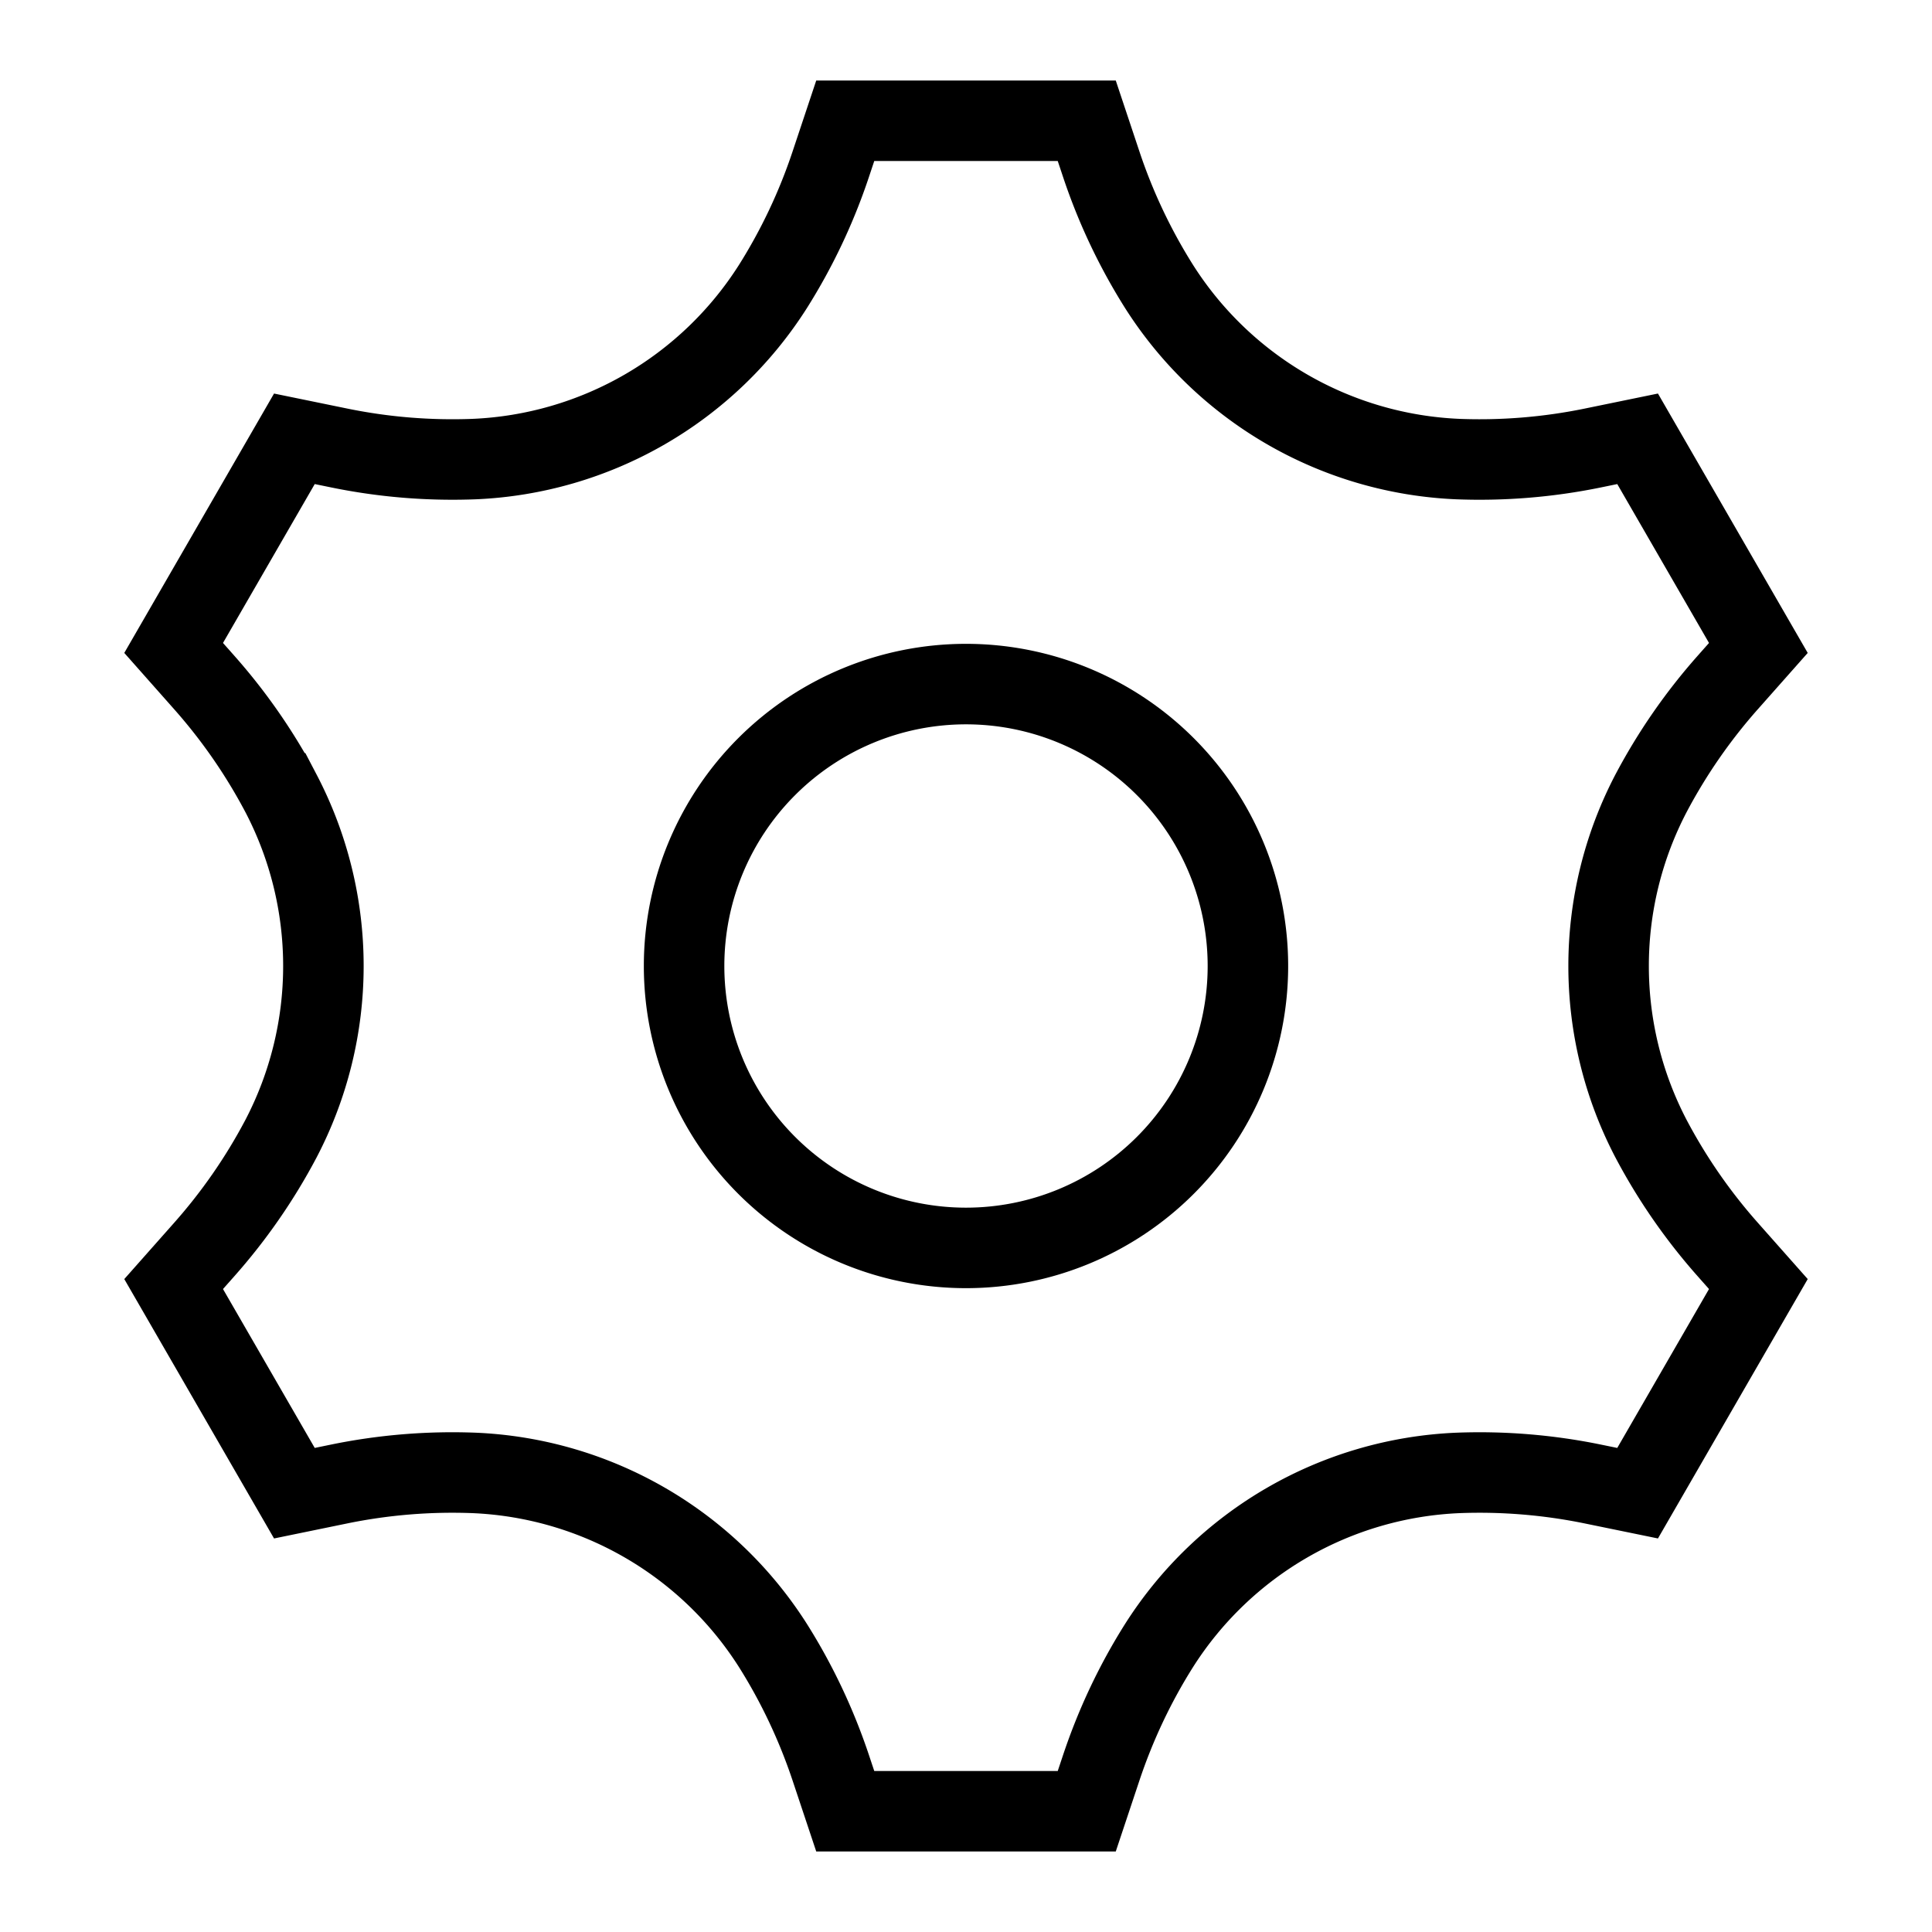 <svg xmlns="http://www.w3.org/2000/svg" width="3em" height="3em" viewBox="0 0 24 24"><g fill="none" stroke="currentColor"><path d="m10.5 1.5l-.181.543a7 7 0 0 1-.716 1.514a4.63 4.63 0 0 1-3.717 2.146a7 7 0 0 1-1.668-.137l-.561-.115l-1.5 2.598l.38.429c.374.422.693.884.953 1.376a4.63 4.63 0 0 1 0 4.292a7 7 0 0 1-.953 1.376l-.38.429l1.5 2.598l.56-.115a7 7 0 0 1 1.67-.137a4.63 4.63 0 0 1 3.716 2.146c.296.47.537.979.716 1.514l.181.543h3l.181-.543q.27-.806.716-1.514a4.63 4.63 0 0 1 3.717-2.146a7 7 0 0 1 1.668.137l.561.115l1.5-2.598l-.38-.429a7 7 0 0 1-.953-1.376a4.63 4.63 0 0 1 0-4.292c.26-.492.579-.954.953-1.376l.38-.429l-1.5-2.598l-.56.115a7 7 0 0 1-1.67.137a4.63 4.63 0 0 1-3.716-2.146a7 7 0 0 1-.716-1.514L13.5 1.5z"/><path d="M15.502 12a3.502 3.502 0 1 1-7.004 0a3.502 3.502 0 0 1 7.004 0Z"/></g></svg>